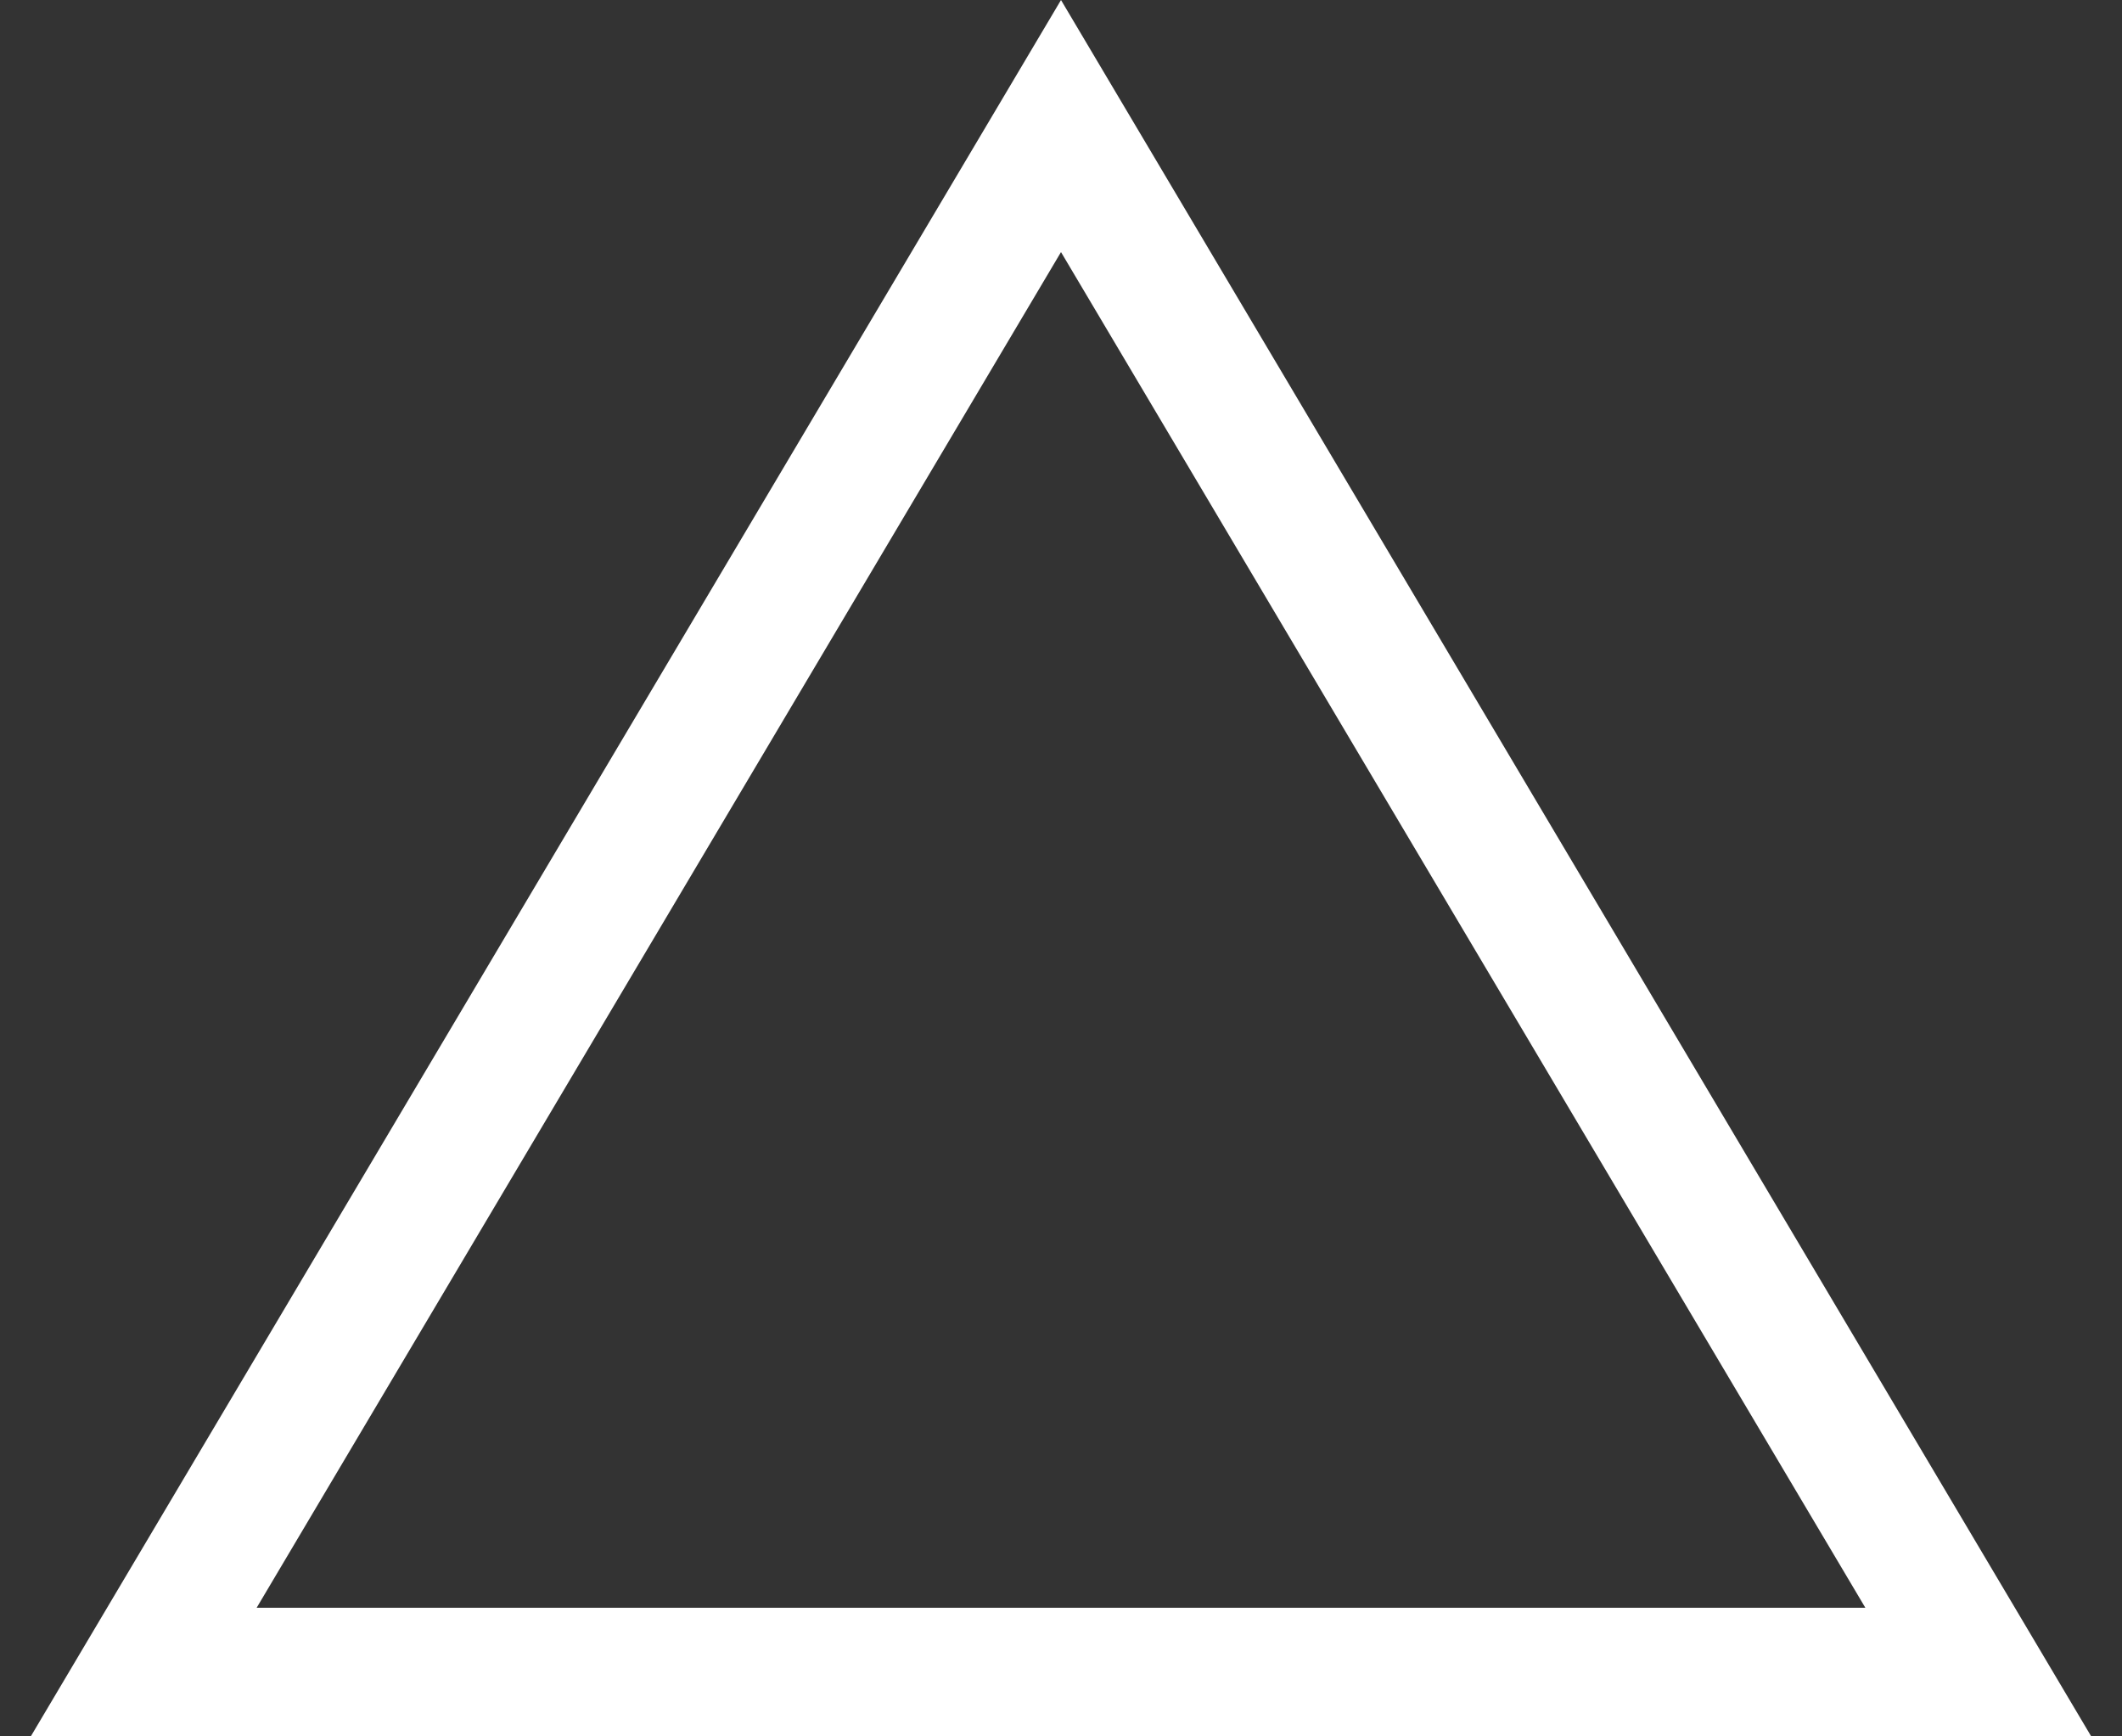 <svg width="33" height="27" viewBox="0 0 33 27" fill="none" xmlns="http://www.w3.org/2000/svg">
<rect x="0" y="0" width="33" height="27" fill="#333333" stroke="none"/>
<path d="M2.235 26L16.5 1.96L30.765 26H2.235Z" stroke="white" stroke-width="2"/>
</svg>
